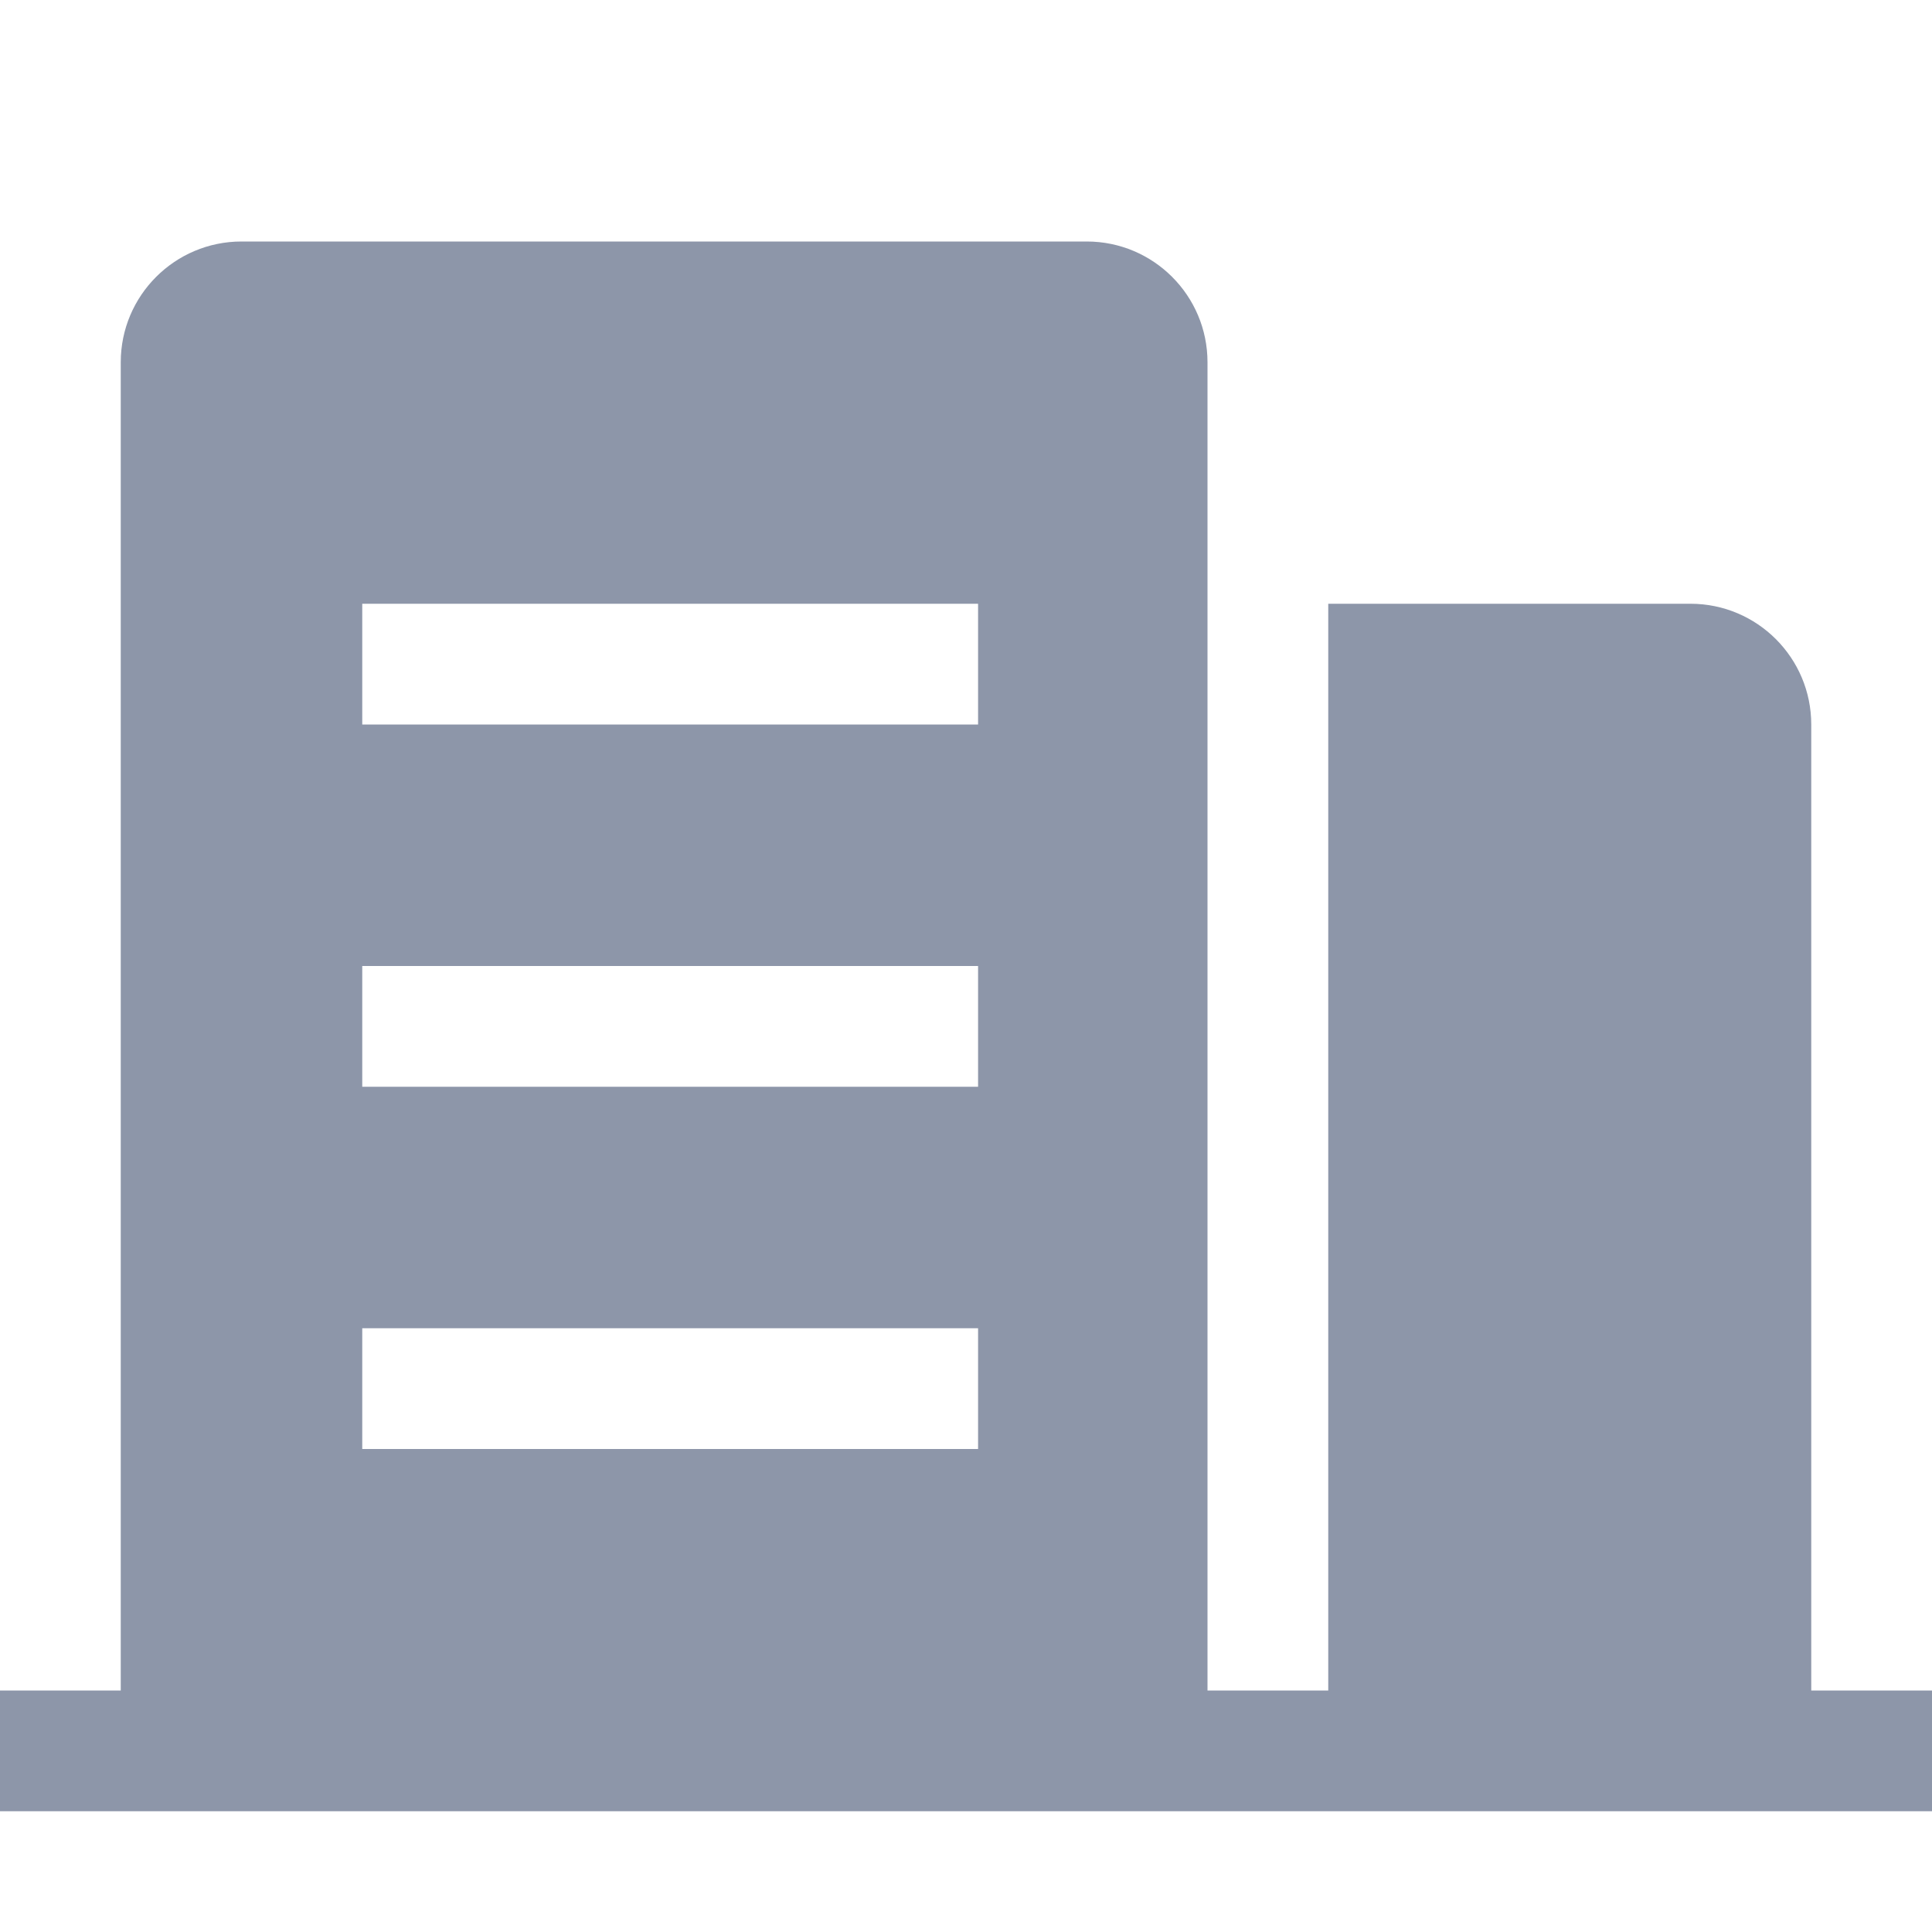 <?xml version="1.0" encoding="UTF-8"?>
<svg width="16px" height="16px" viewBox="0 0 16 16" version="1.1" xmlns="http://www.w3.org/2000/svg" xmlns:xlink="http://www.w3.org/1999/xlink">
    <!-- Generator: Sketch 51.1 (57501) - http://www.bohemiancoding.com/sketch -->
    <title>16/Header/sq_normal</title>
    <desc>Created with Sketch.</desc>
    <defs></defs>
    <g id="16/Header/sq_normal" stroke="none" stroke-width="1" fill="none" fill-rule="evenodd">
        <path d="M10,14 L11,14 L11,5 L14,5 C14.552,5 15,5.448 15,6 L15,14 L16,14 L16,15 L0,15 L0,14 L1,14 L1,3 C1,2.448 1.448,2 2,2 L9,2 C9.552,2 10,2.448 10,3 L10,14 Z M3,5 L3,6 L8.1,6 L8.1,5 L3,5 Z M3,8 L3,9 L8.1,9 L8.1,8 L3,8 Z M3,11 L3,12 L8.1,12 L8.1,11 L3,11 Z" id="Combined-Shape" fill="#8D96A9"></path>
    </g>
</svg>